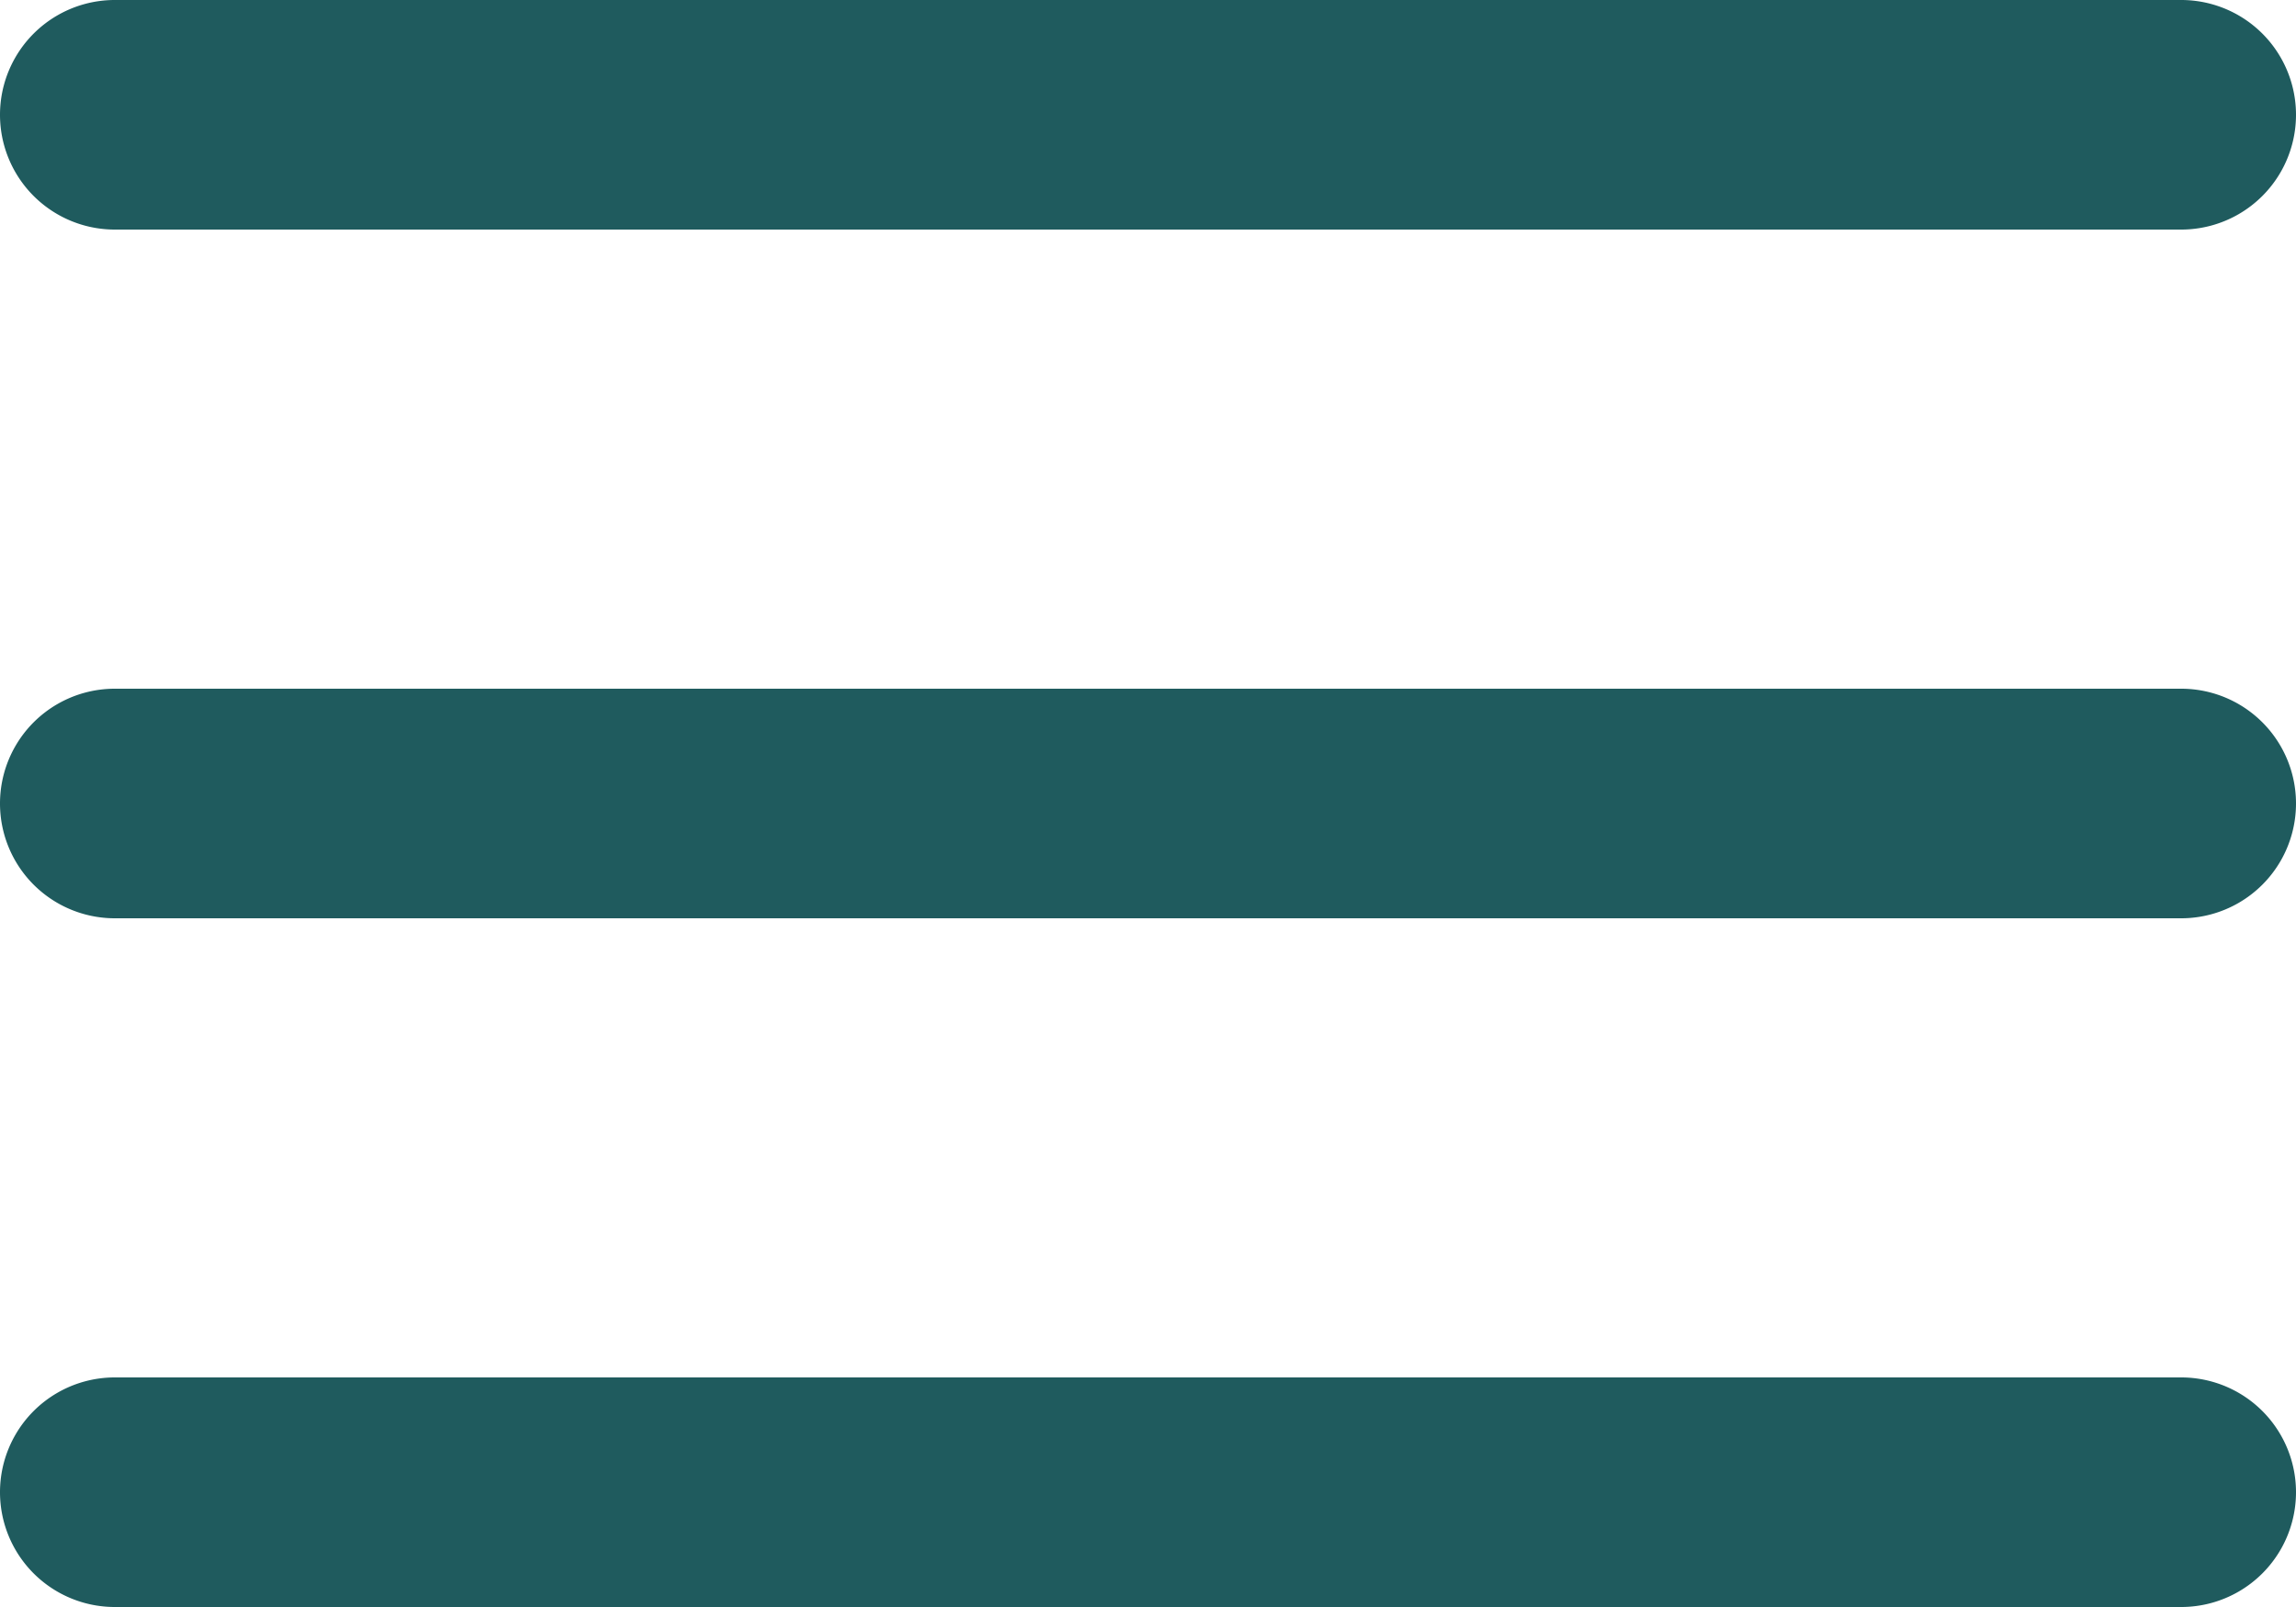 <svg xmlns="http://www.w3.org/2000/svg" width="25" height="17.5" viewBox="0 0 25 17.5">
  <path id="hamburger" d="M235.173,276.55a1.25,1.25,0,1,0,0,2.5h22.5a1.25,1.25,0,0,0,0-2.5Zm0,7.5a1.25,1.25,0,1,0,0,2.5h22.5a1.25,1.25,0,0,0,0-2.5Zm0,7.5a1.25,1.25,0,1,0,0,2.5h22.5a1.25,1.25,0,0,0,0-2.5Z" transform="translate(-233.923 -276.55)" fill="#1f5b5e"/>
</svg>
